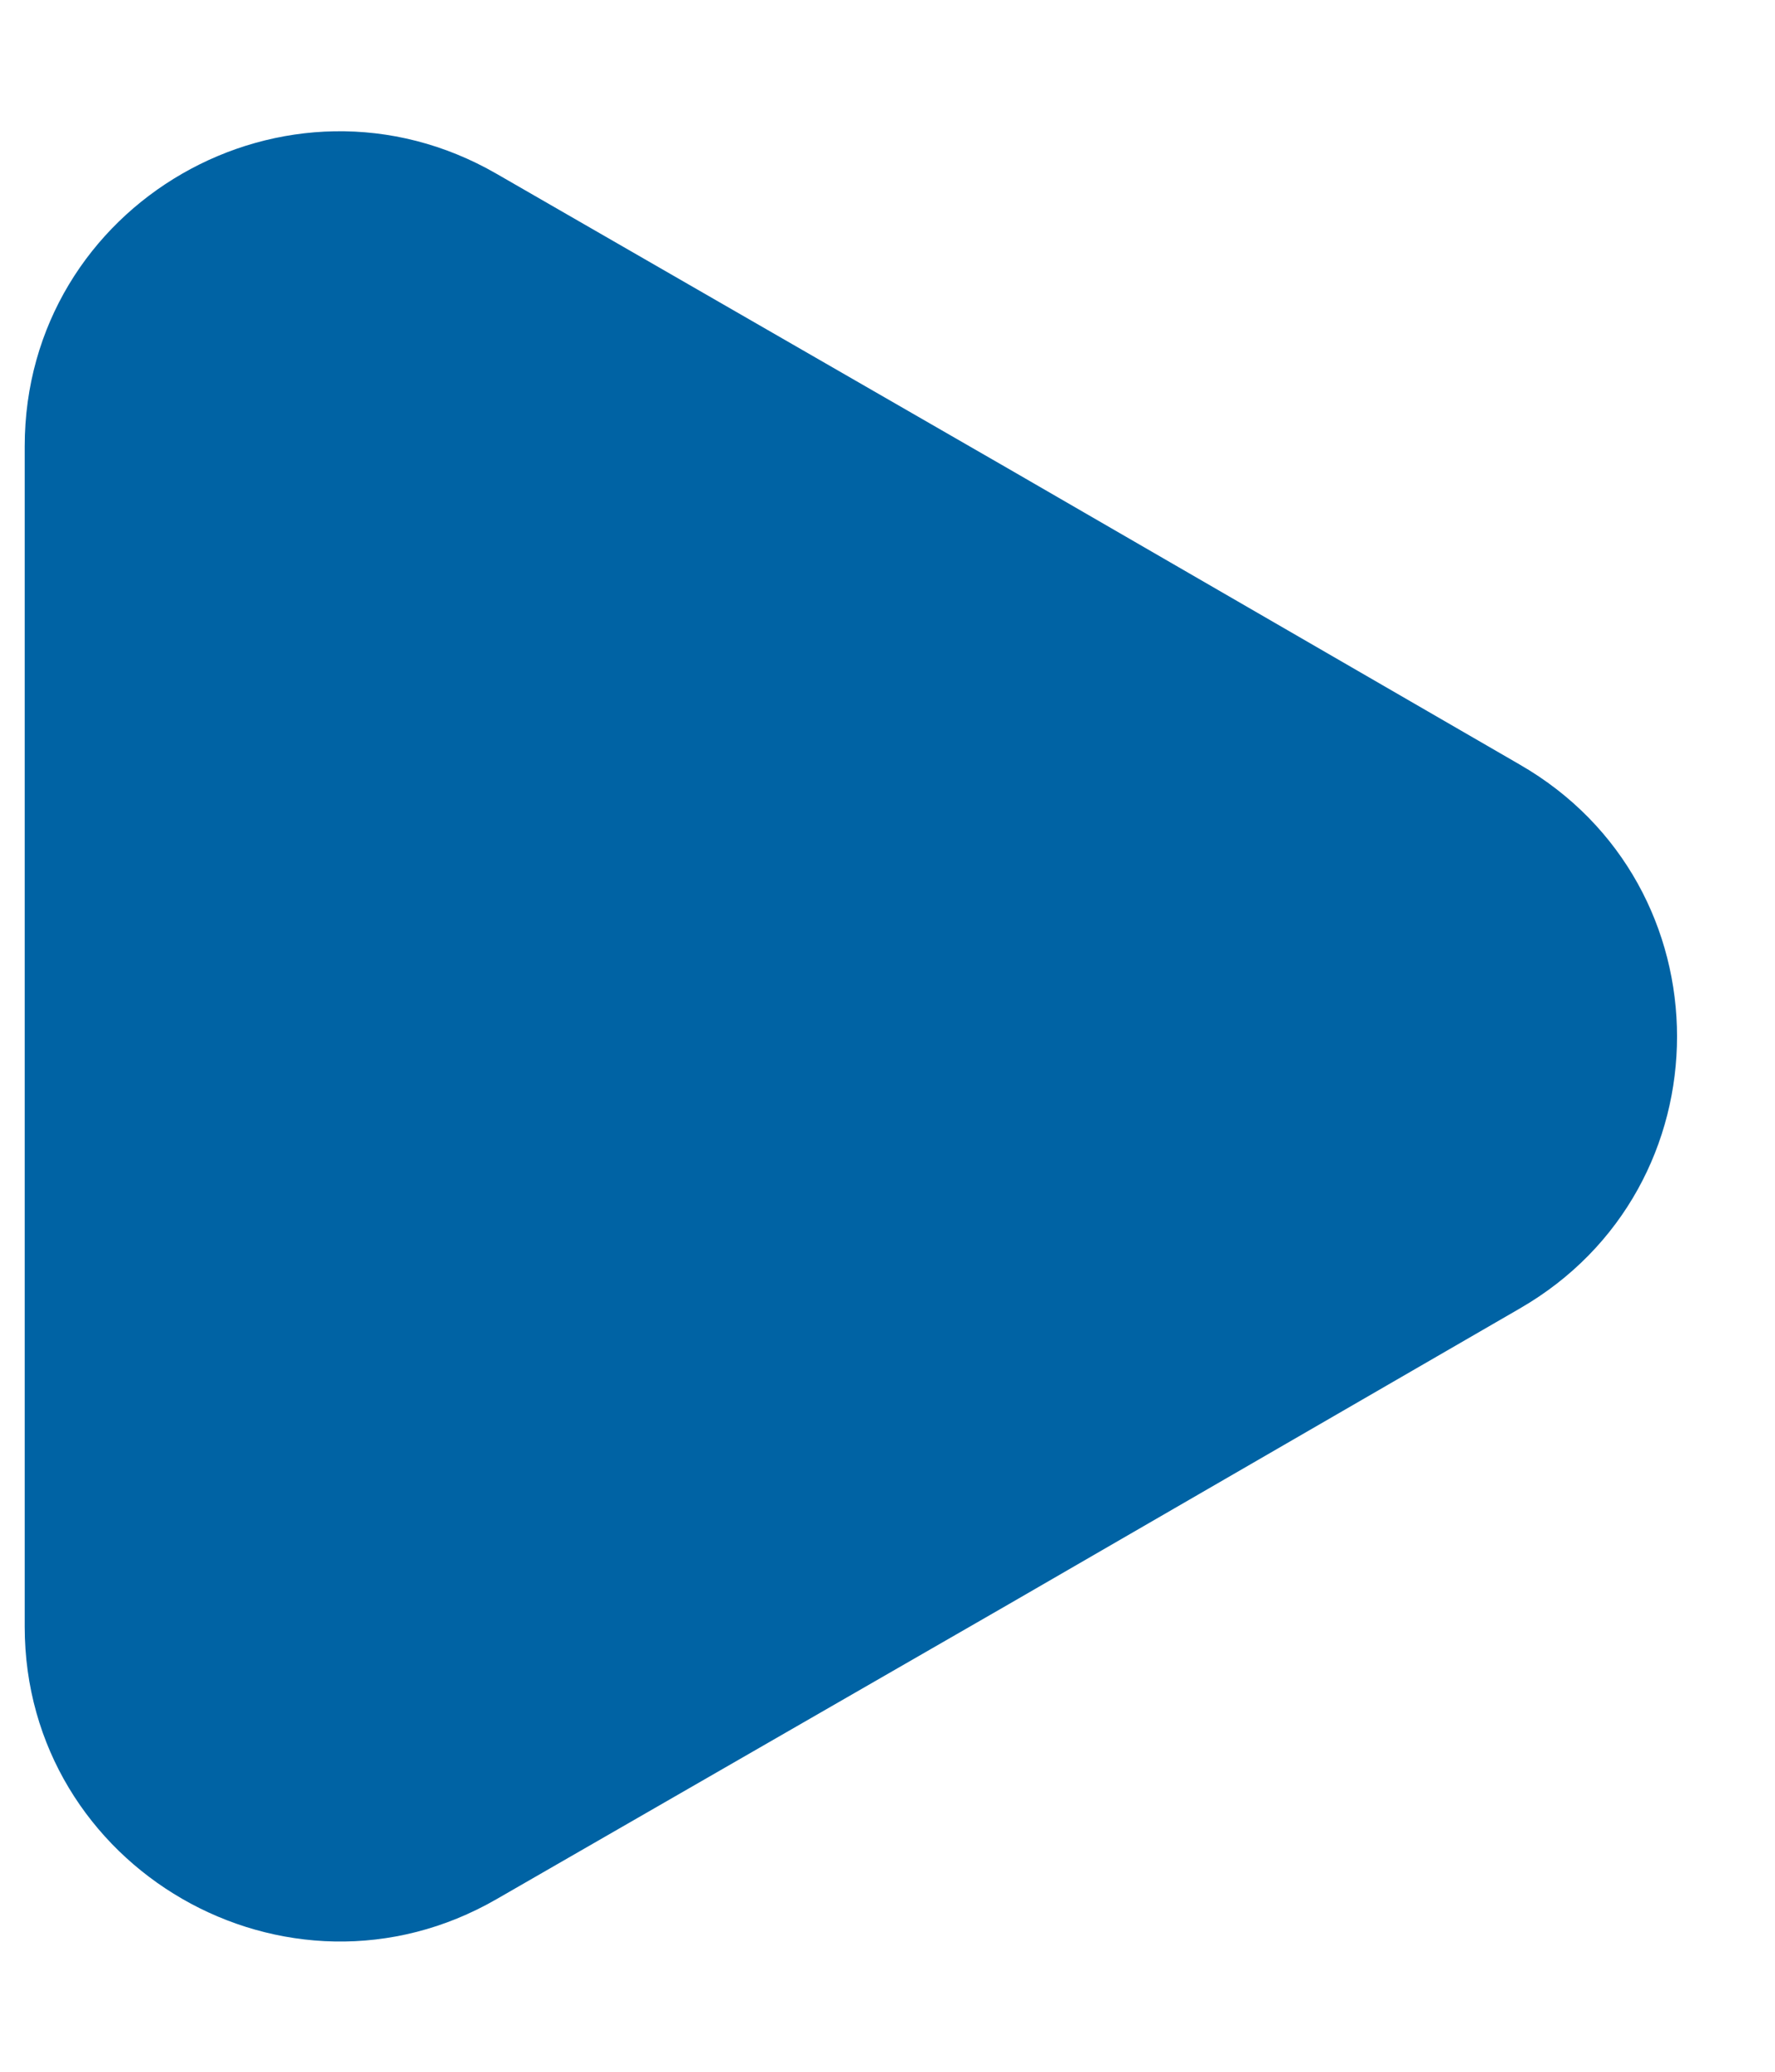 <svg width="12" height="14" viewBox="0 0 12 14" fill="none" xmlns="http://www.w3.org/2000/svg">
<path d="M0.167 3.017V10.992C0.167 12.625 1.942 13.65 3.358 12.833L6.817 10.842L10.275 8.842C11.692 8.025 11.692 5.983 10.275 5.167L6.817 3.167L3.358 1.175C1.942 0.358 0.167 1.375 0.167 3.017Z" fill="#0063A4"/>
</svg>
